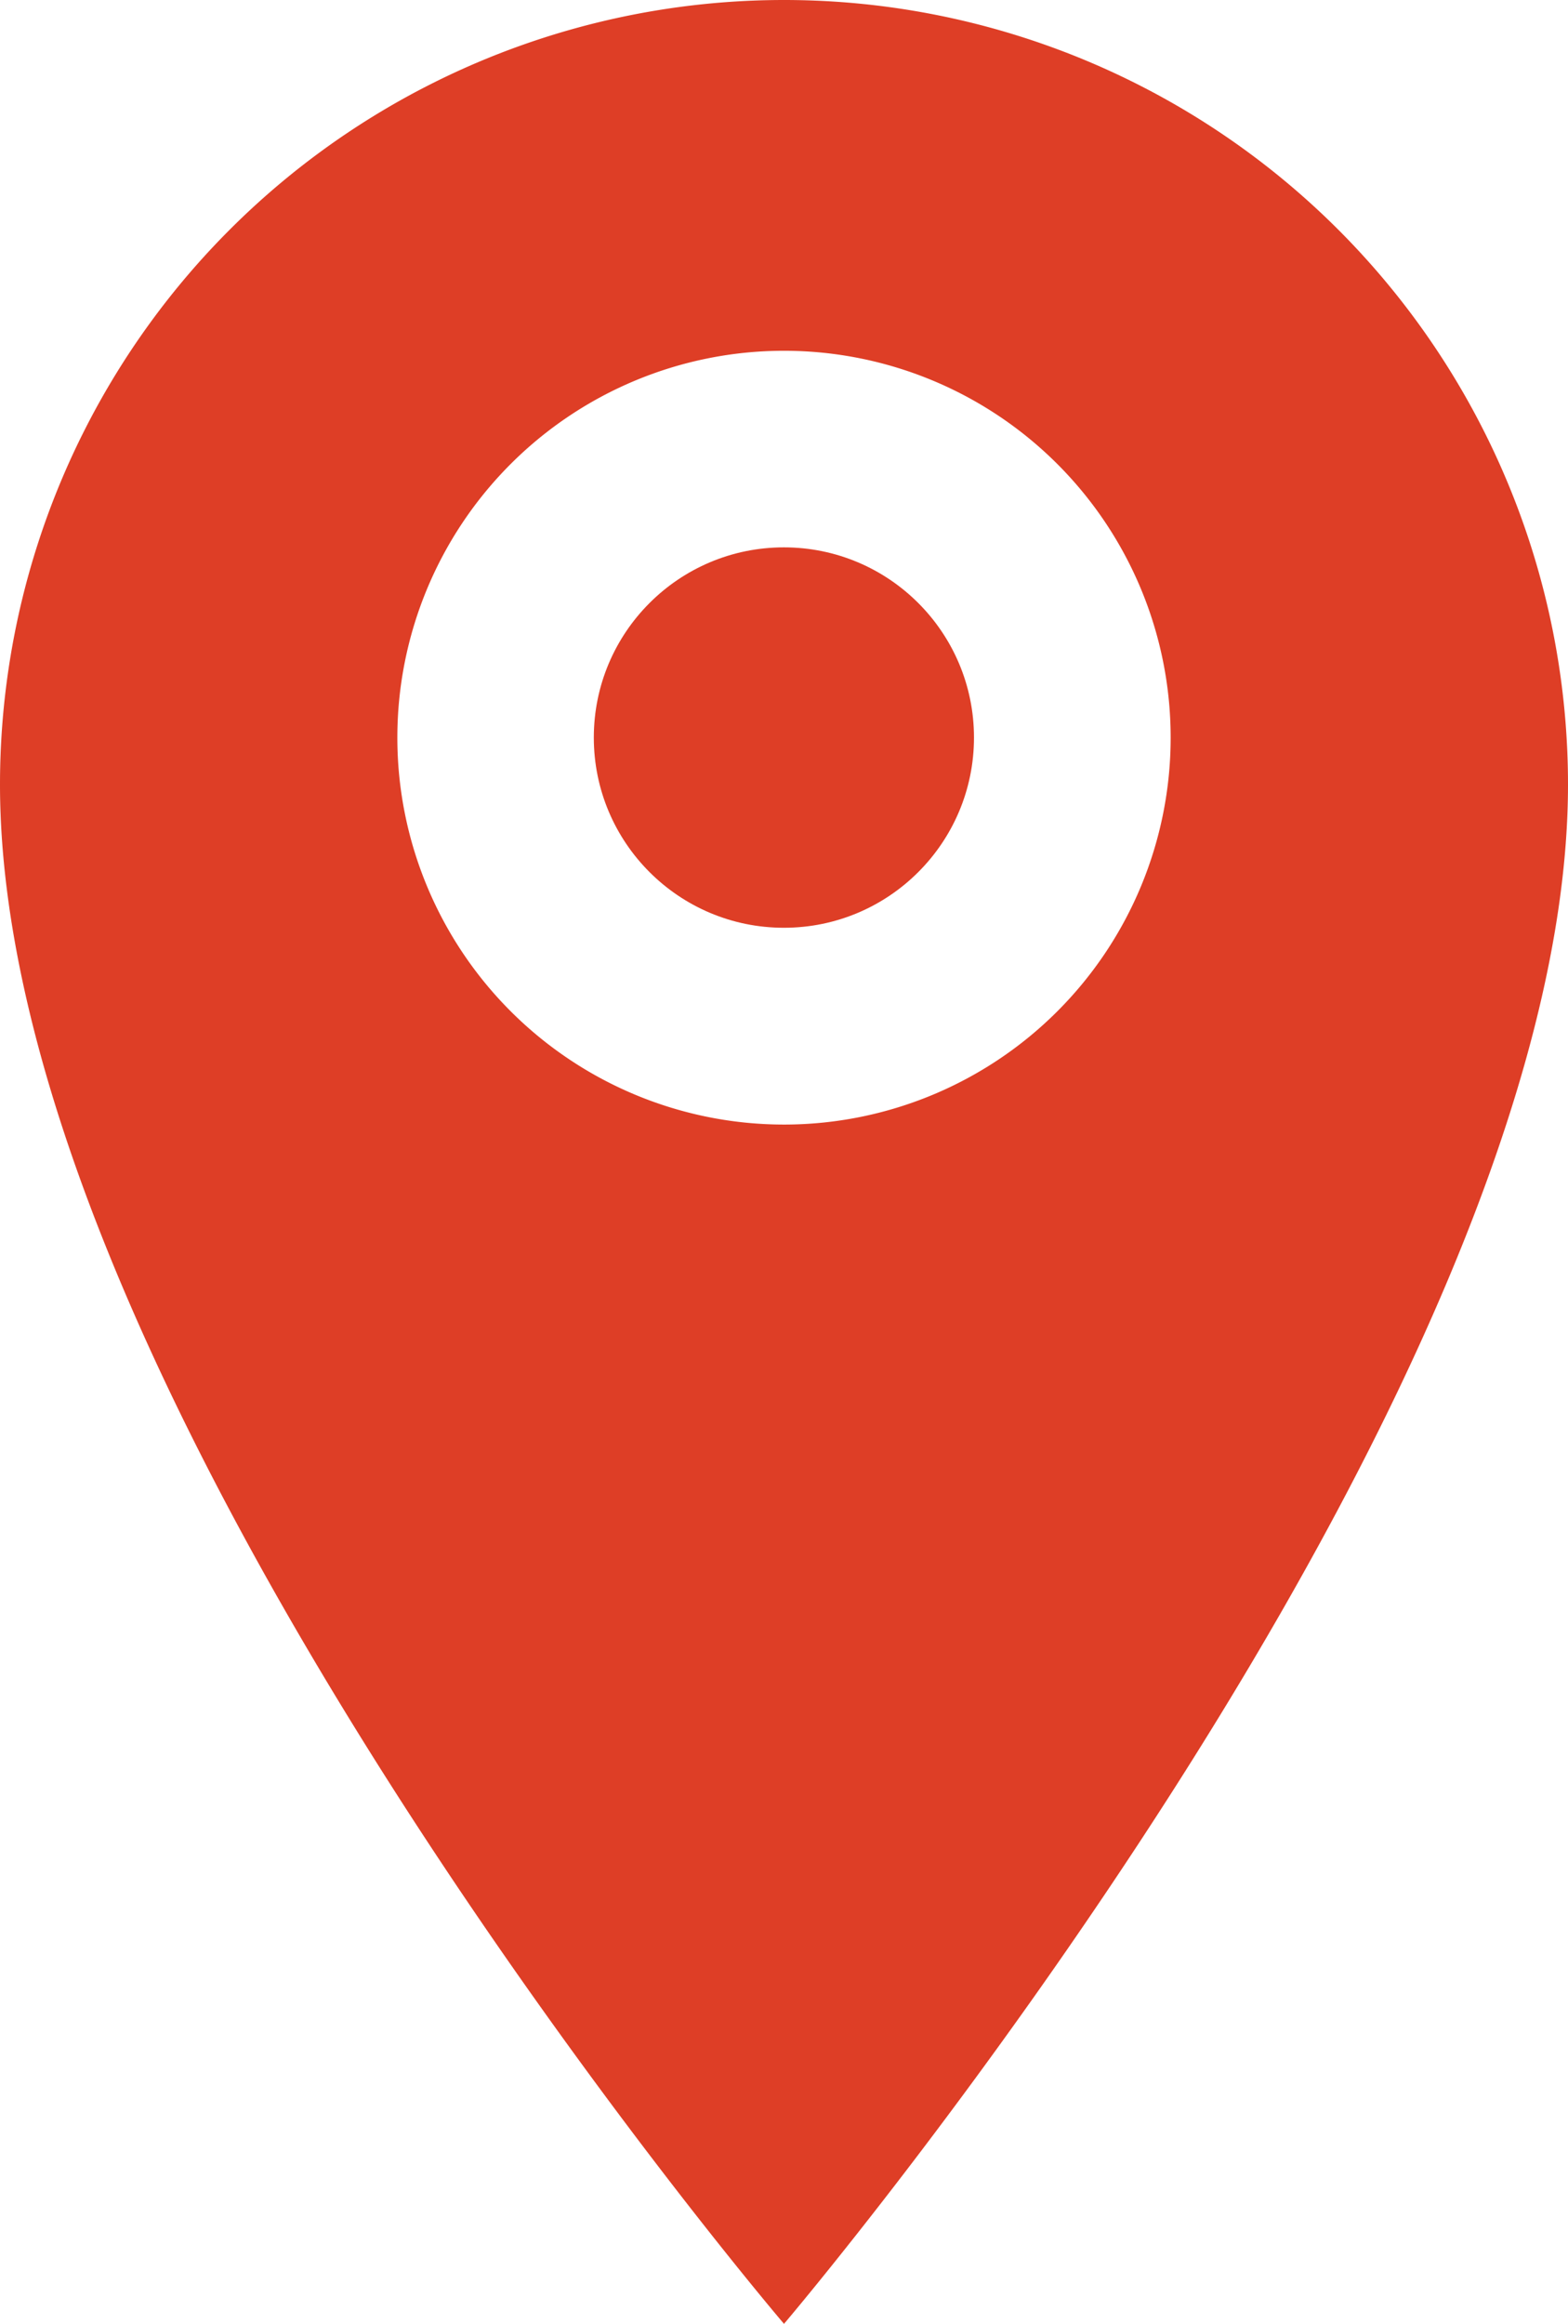 <svg id="гео_1_rh" data-name="гео 1 rh" xmlns="http://www.w3.org/2000/svg" width="15.244" height="22.577" viewBox="0 0 15.244 22.577">
  <defs>
    <style>
      .cls-1 {
        fill: #de3e26;
      }
    </style>
  </defs>
  <path id="Path_70" data-name="Path 70" class="cls-1" d="M34.714,15.829a7.622,7.622,0,0,0-15.244,0c0,6.031,7.622,14.956,7.622,14.956S34.714,21.829,34.714,15.829Zm-11.381-.455a3.759,3.759,0,1,1,3.759,3.759A3.76,3.76,0,0,1,23.333,15.374Z" transform="translate(-19.47 -8.207)"/>
  <ellipse id="Ellipse_11" data-name="Ellipse 11" class="cls-1" cx="1.848" cy="1.848" rx="1.848" ry="1.848" transform="translate(5.773 5.318)"/>
</svg>
